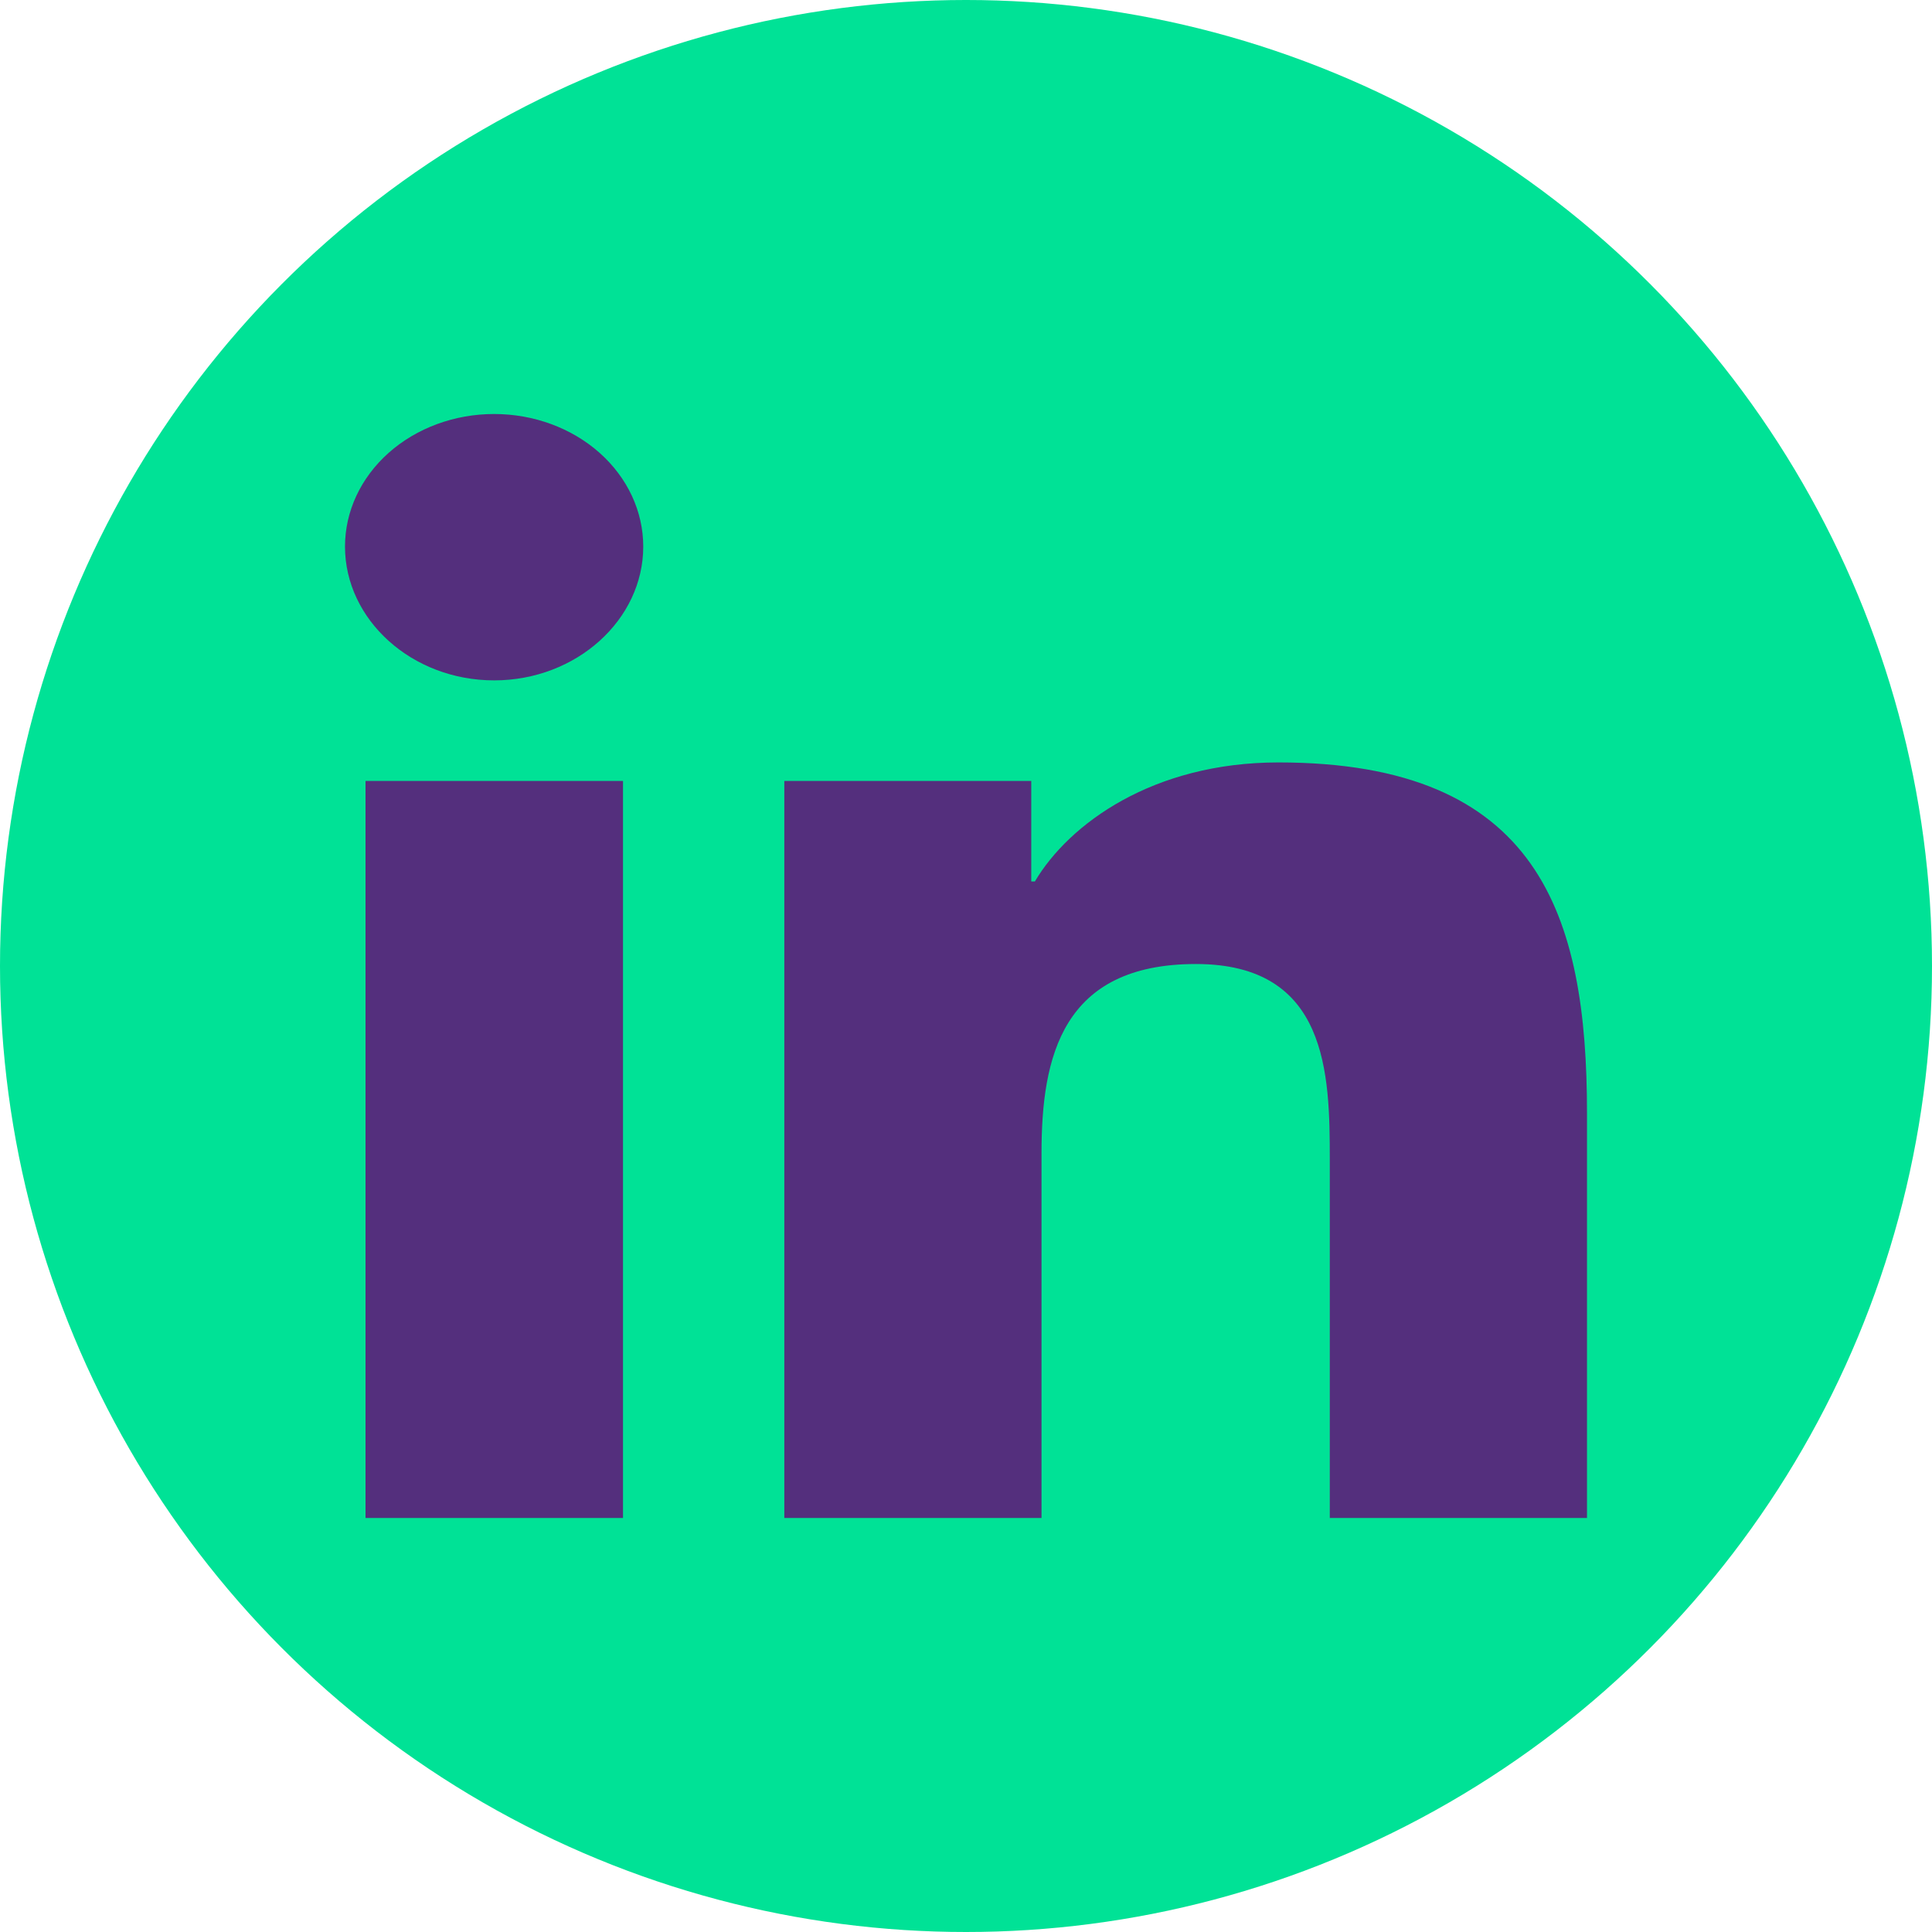 <svg width="320" height="320" viewBox="0 0 320 320" fill="none" xmlns="http://www.w3.org/2000/svg">
<g clip-path="url(#clip0_489_6)">
<circle cx="160" cy="160" r="160" fill="#00E296"/>
<g clip-path="url(#clip1_489_6)">
<path d="M103.19 251.429H60.541V129.344H103.19V251.429ZM81.842 112.691C68.205 112.691 57.143 102.65 57.143 90.527C57.143 84.704 59.745 79.12 64.377 75.002C69.009 70.885 75.292 68.572 81.842 68.572C88.393 68.572 94.675 70.885 99.308 75.002C103.94 79.12 106.542 84.704 106.542 90.527C106.542 102.65 95.475 112.691 81.842 112.691ZM262.811 251.429H220.254V191.999C220.254 177.835 219.933 159.671 198.08 159.671C175.906 159.671 172.508 175.06 172.508 190.978V251.429H129.905V129.344H170.809V145.998H171.406C177.1 136.406 191.009 126.283 211.759 126.283C254.922 126.283 262.857 151.549 262.857 184.366V251.429H262.811Z" fill="#542F7D"/>
</g>
</g>
<defs>
<clipPath id="clip0_489_6">
<rect width="320" height="320" fill="white"/>
</clipPath>
<clipPath id="clip1_489_6">
<rect width="205.714" height="205.714" fill="white" transform="translate(57.143 57.143)"/>
</clipPath>
</defs>
</svg>
